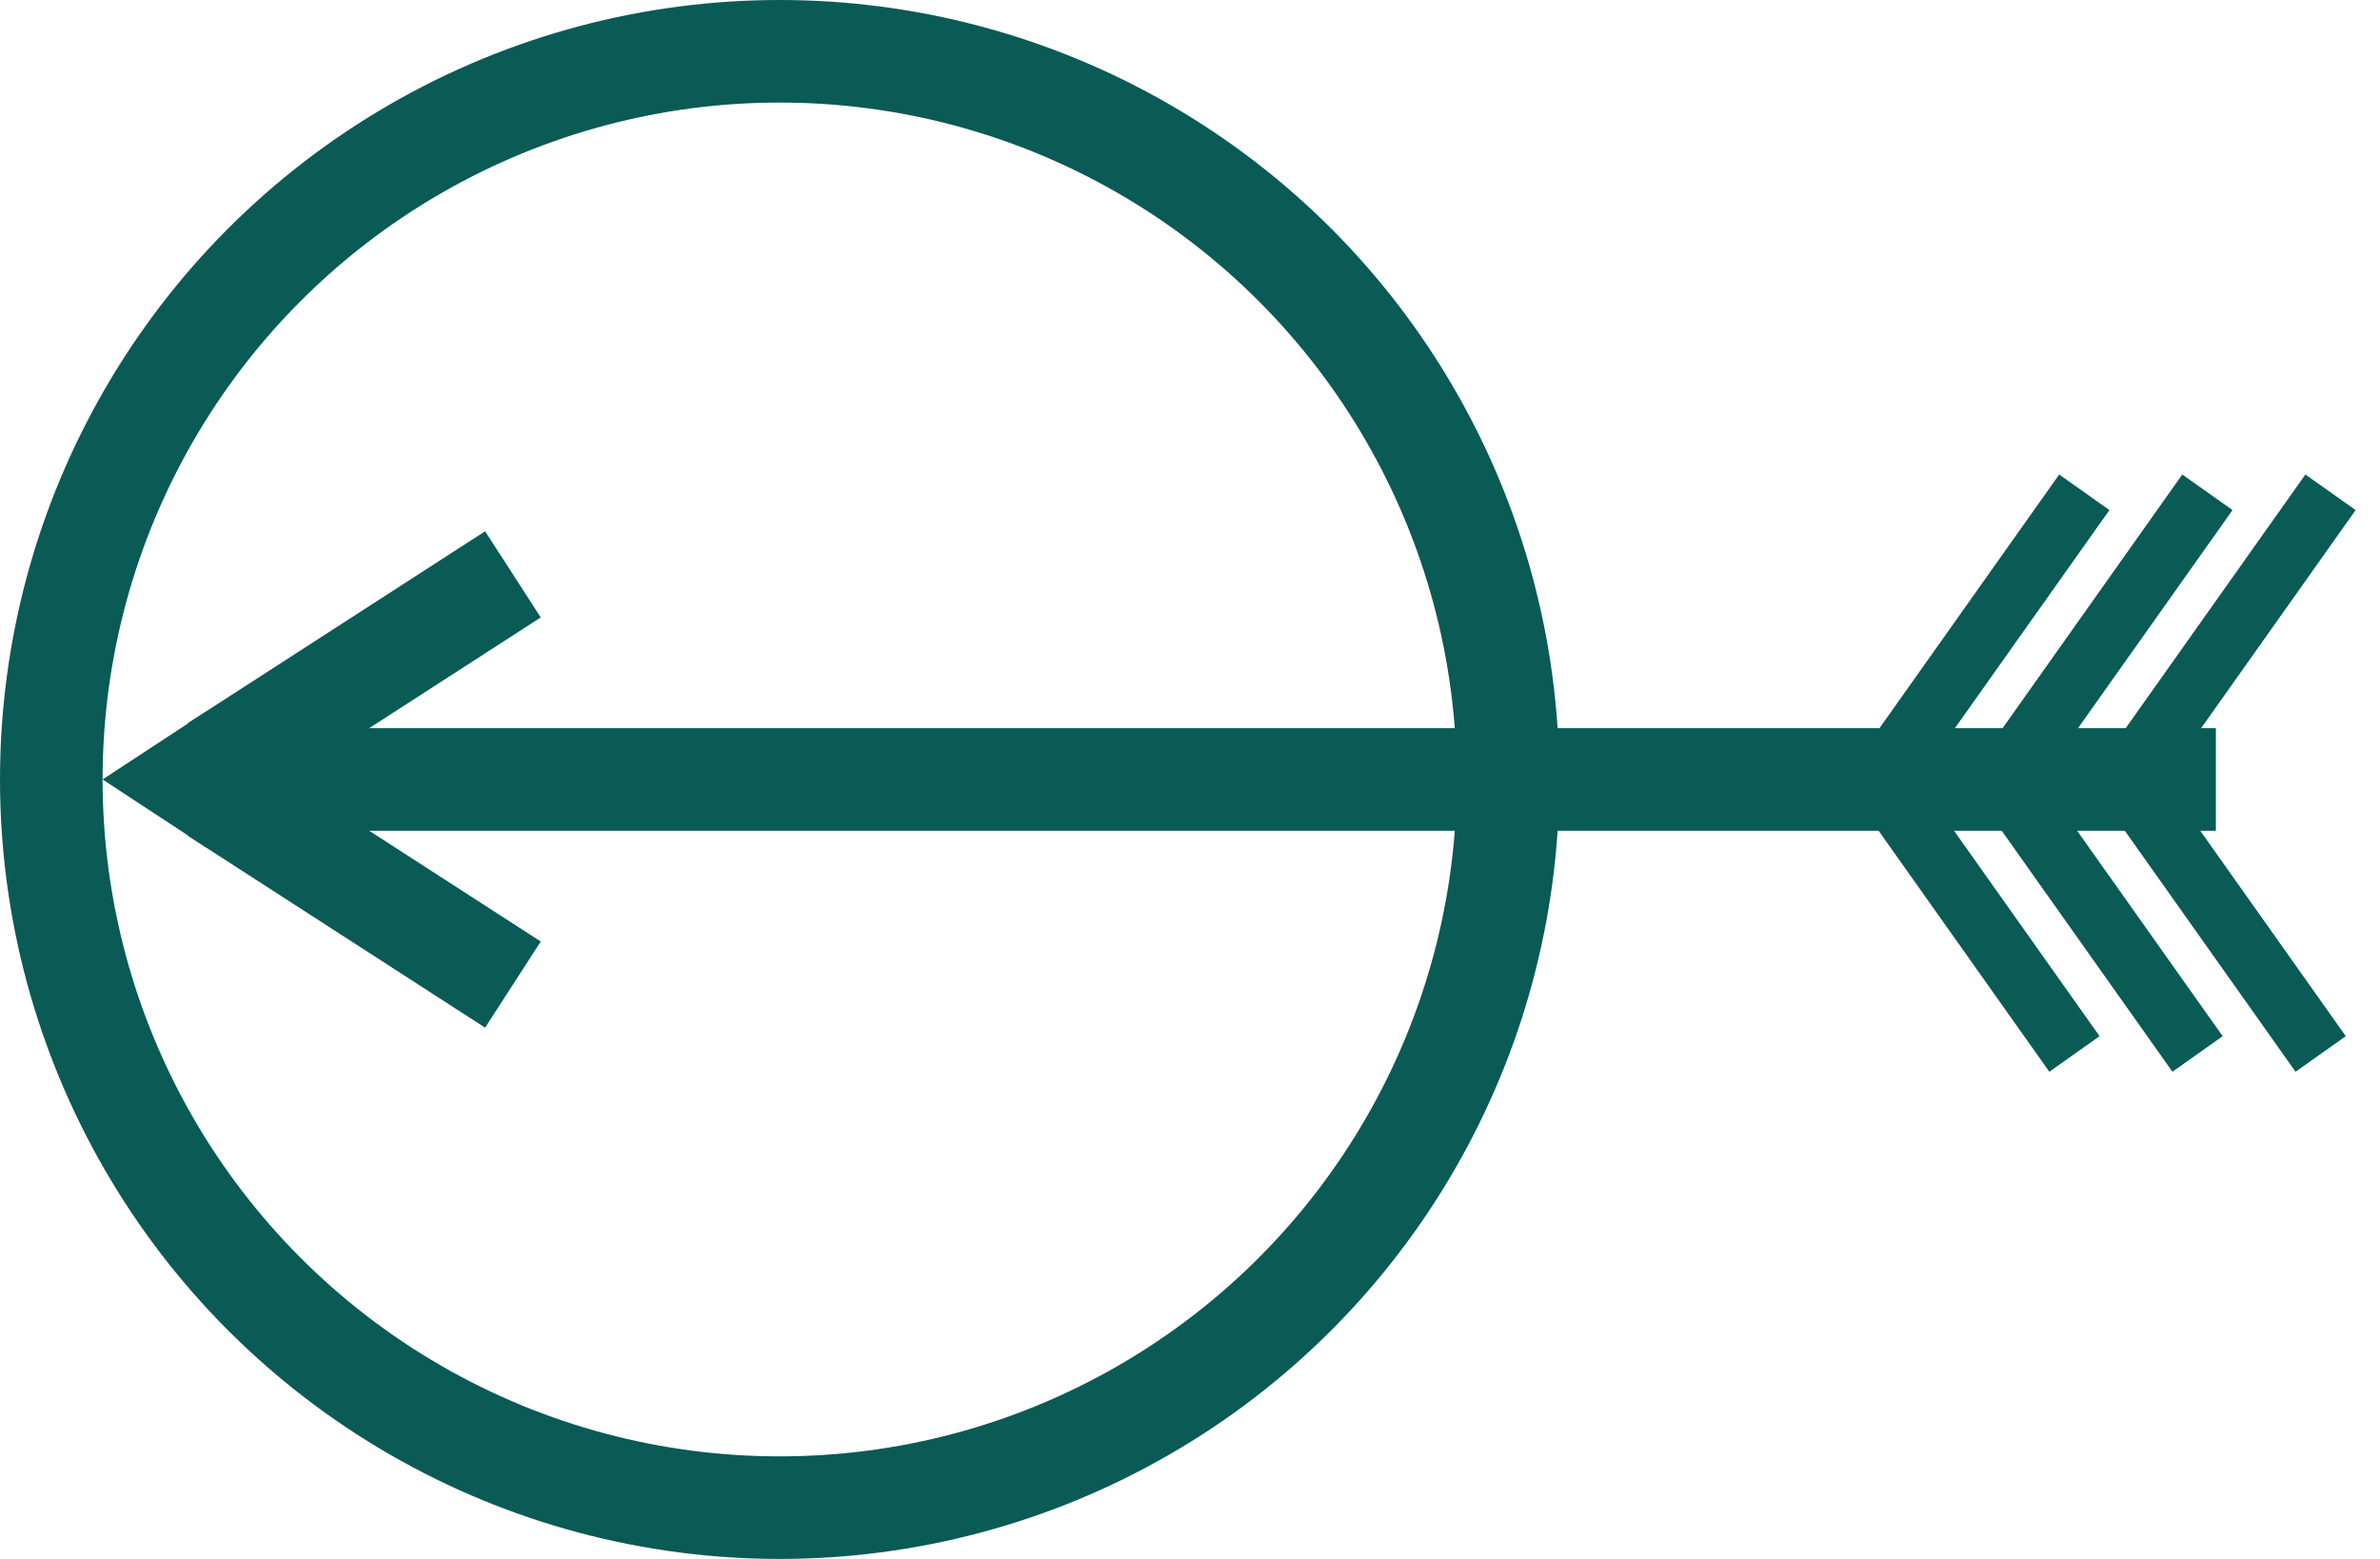 <svg width="58" height="38" viewBox="0 0 58 38" fill="none" xmlns="http://www.w3.org/2000/svg">
<circle cx="19" cy="19" r="17.75" stroke="#0A5A55" stroke-width="2.5"/>
<path d="M4.5 19H54" stroke="#0A5A55" stroke-width="2.5"/>
<path d="M12.5 24L5.251 19.319" stroke="#0A5A55" stroke-width="2.5"/>
<path d="M12.5 14L5.251 18.681" stroke="#0A5A55" stroke-width="2.5"/>
<path d="M52.055 18.691L56.794 12" stroke="#0A5A55" stroke-width="1.5"/>
<path d="M46.055 18.691L50.794 12" stroke="#0A5A55" stroke-width="1.5"/>
<path d="M49.055 18.691L53.794 12" stroke="#0A5A55" stroke-width="1.5"/>
<path d="M50.554 25.691L45.815 19" stroke="#0A5A55" stroke-width="1.5"/>
<path d="M56.554 25.691L51.815 19" stroke="#0A5A55" stroke-width="1.5"/>
<path d="M53.554 25.691L48.815 19" stroke="#0A5A55" stroke-width="1.5"/>
<path d="M2.5 19L5 17.36L7 16.5L6.5 19L6 21L5 20.64L2.5 19Z" fill="#0A5A55"/>
</svg>
